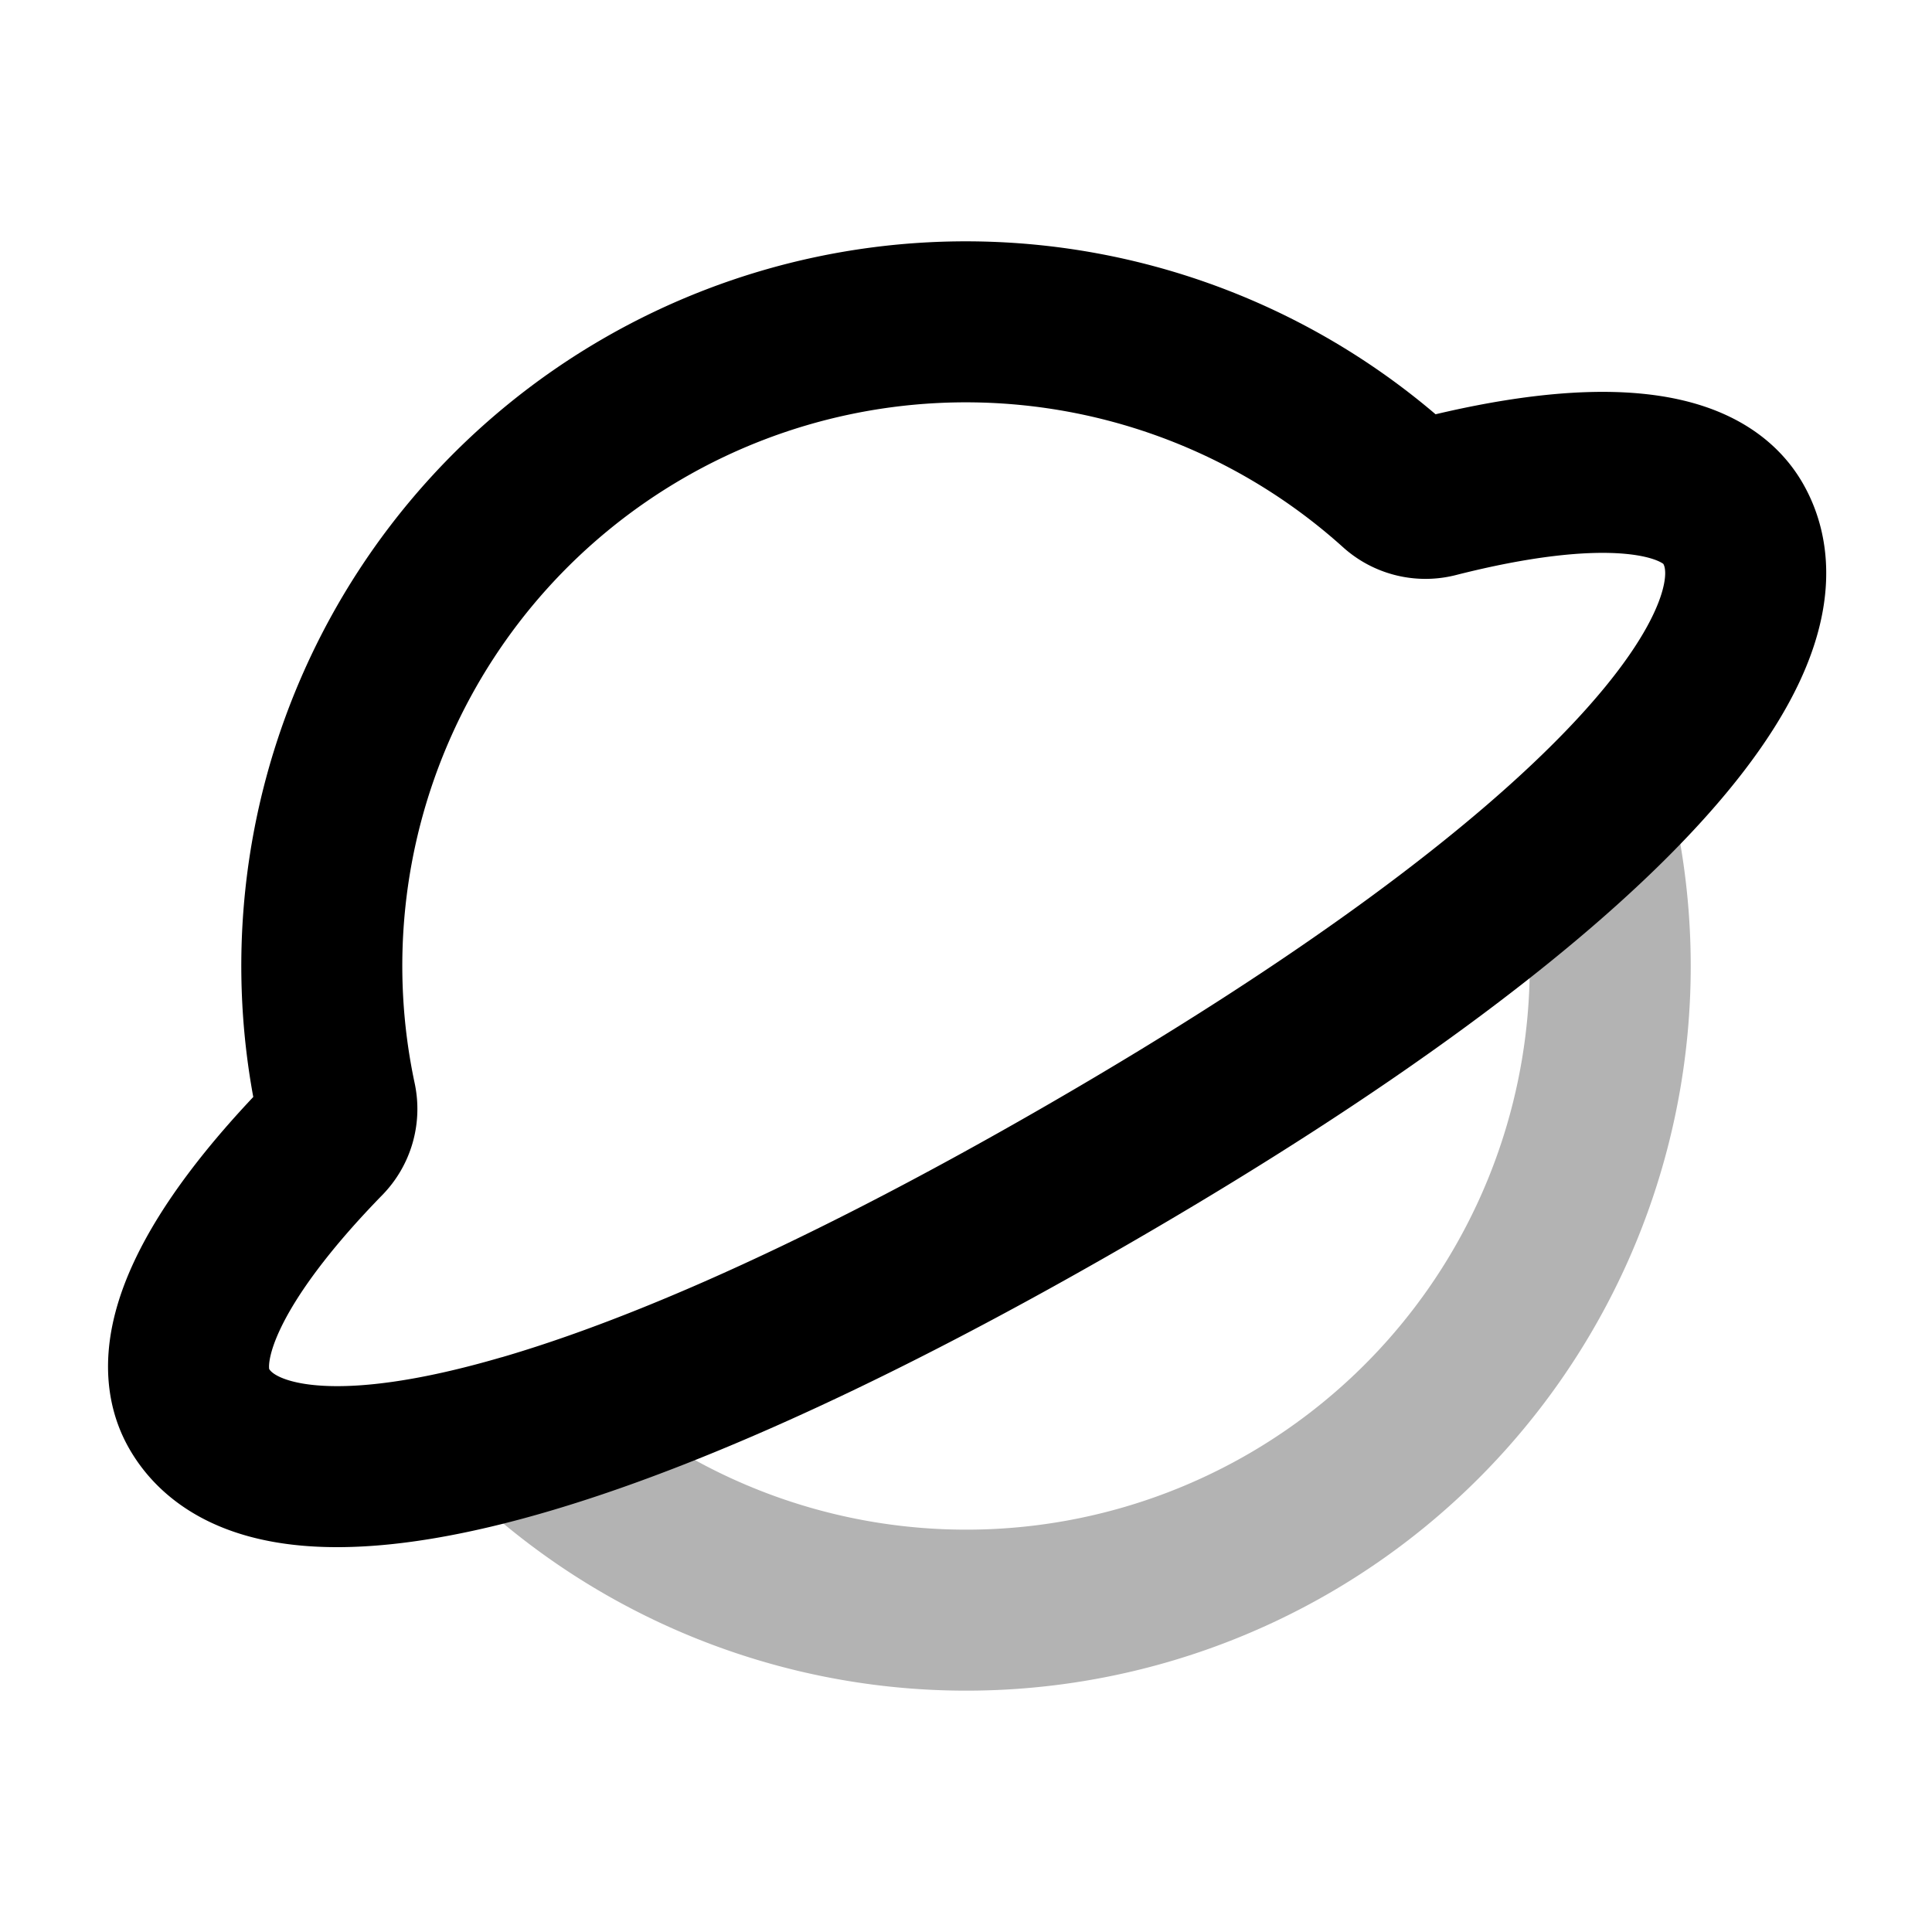 <svg xmlns="http://www.w3.org/2000/svg" width="24" height="24" fill="none">
    <path stroke="currentColor" stroke-width="2" d="M19.787 10.156a8 8 0 0 1-13.274 7.665" opacity=".3"/>
    <path stroke="currentColor" stroke-width="2" d="M19.787 10.156c1.675-1.602 2.2-2.858 1.74-3.656m0 0c-.416-.72-1.745-.82-3.69-.325a.53.53 0 0 1-.485-.121 8 8 0 0 0-13.179 7.61.53.53 0 0 1-.137.48C2.635 15.58 2.059 16.78 2.474 17.5m19.052-11c.829 1.435-1.53 4.348-8.026 8.098-6.495 3.75-10.198 4.337-11.026 2.902m0 0c.46.799 1.812.971 4.038.32"/>
</svg>